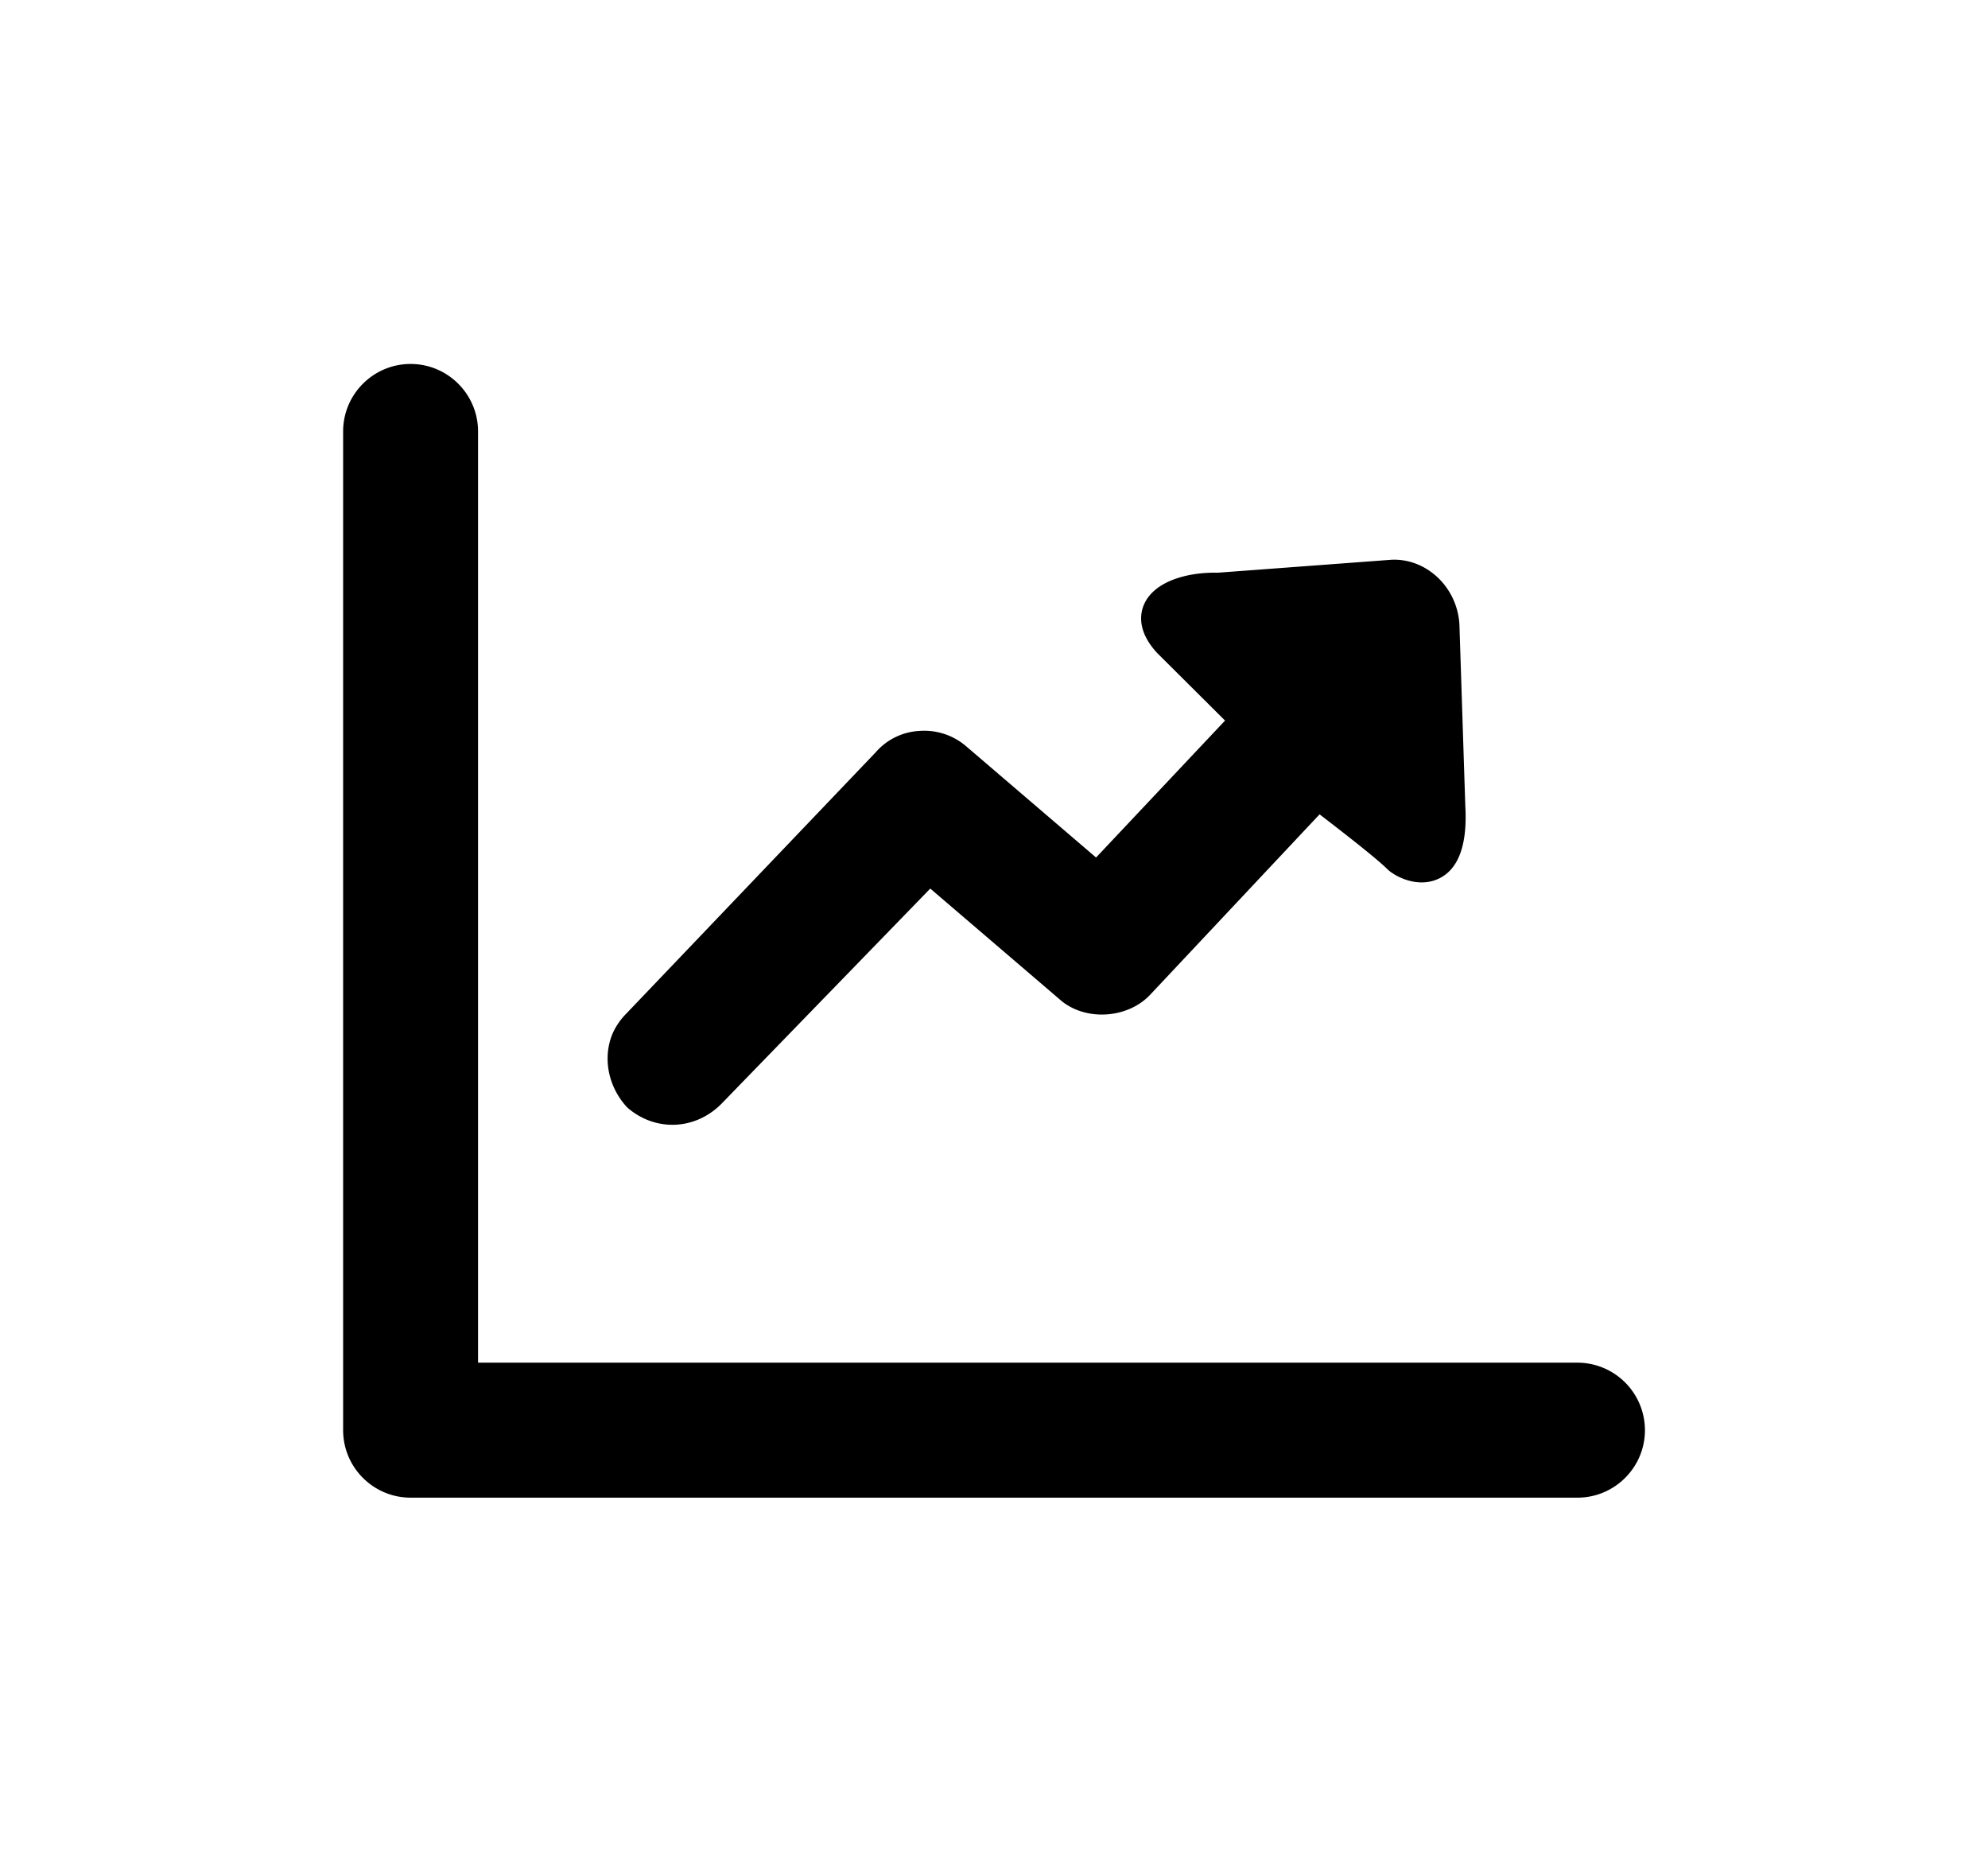 <svg xmlns="http://www.w3.org/2000/svg" width="55.18" height="51.66" viewBox="0 0 55.18 51.66"><path d="M43.784 37.814H13.269V11.973c0-1.033-.84-1.873-1.872-1.873-1.033 0-1.873.84-1.873 1.873v27.714c0 1.033.84 1.873 1.873 1.873h32.388c1.032 0 1.873-.84 1.873-1.873a1.877 1.877 0 0 0-1.874-1.873"/><path d="M17.442 30.76c.363.303.792.453 1.222.453.491 0 .981-.197 1.366-.588l5.791-5.967 3.584 3.068c.695.627 1.911.555 2.545-.149l4.677-4.979c.621.476 1.592 1.231 1.877 1.517.197.196.825.539 1.41.277.565-.254.82-.939.758-2.023l-.164-5.052c-.067-1.047-.943-1.843-1.91-1.782l-4.801.358c-.789-.02-1.748.215-2.041.876-.107.242-.206.739.365 1.354l1.882 1.873-3.58 3.8-3.578-3.063a1.788 1.788 0 0 0-1.337-.449 1.726 1.726 0 0 0-1.203.594l-6.932 7.261c-.09.09-.31.338-.42.676-.209.643-.04 1.369.439 1.898l.05.047z"/></svg>